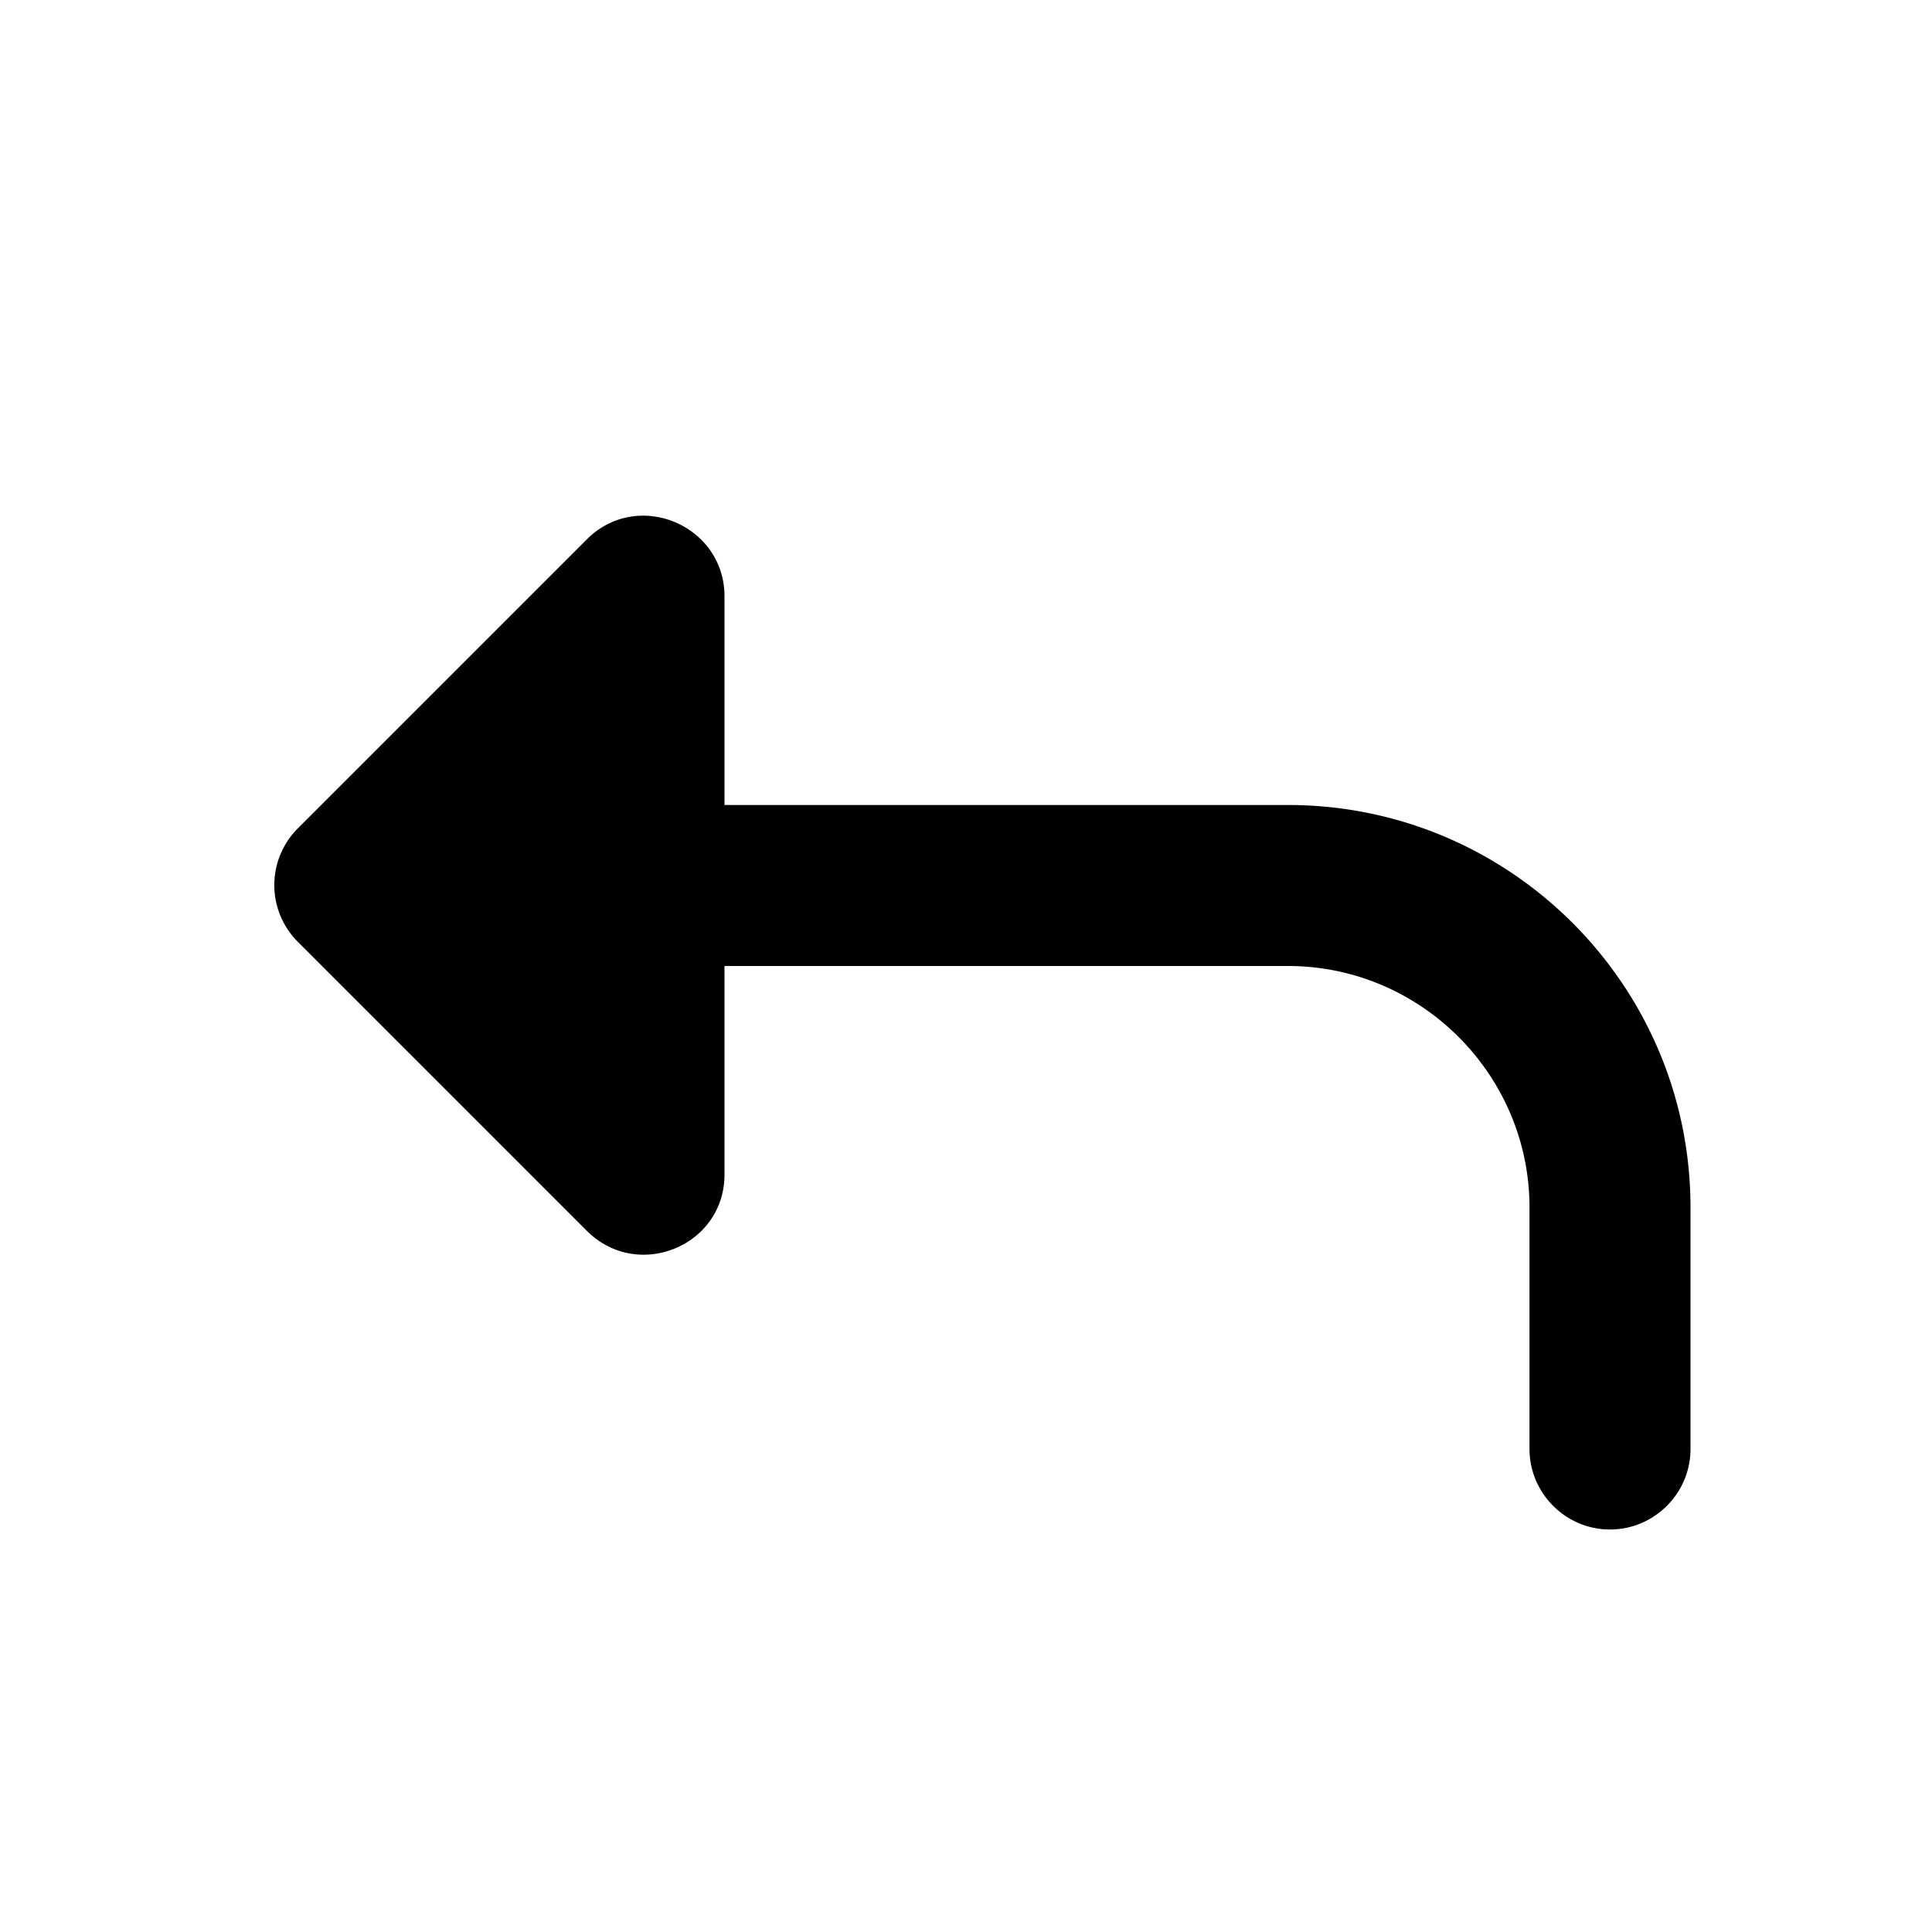 <svg xmlns="http://www.w3.org/2000/svg" width="24" height="24" viewBox="0 0 24 24"><path d="M16 10H9V7.41c0-.89-1.08-1.34-1.71-.71L3.7 10.29a.996.996 0 0 0 0 1.41l3.59 3.59c.63.63 1.71.19 1.71-.7V12h7c1.65 0 3 1.35 3 3v3c0 .55.45 1 1 1s1-.45 1-1v-3c0-2.76-2.24-5-5-5z"/></svg>